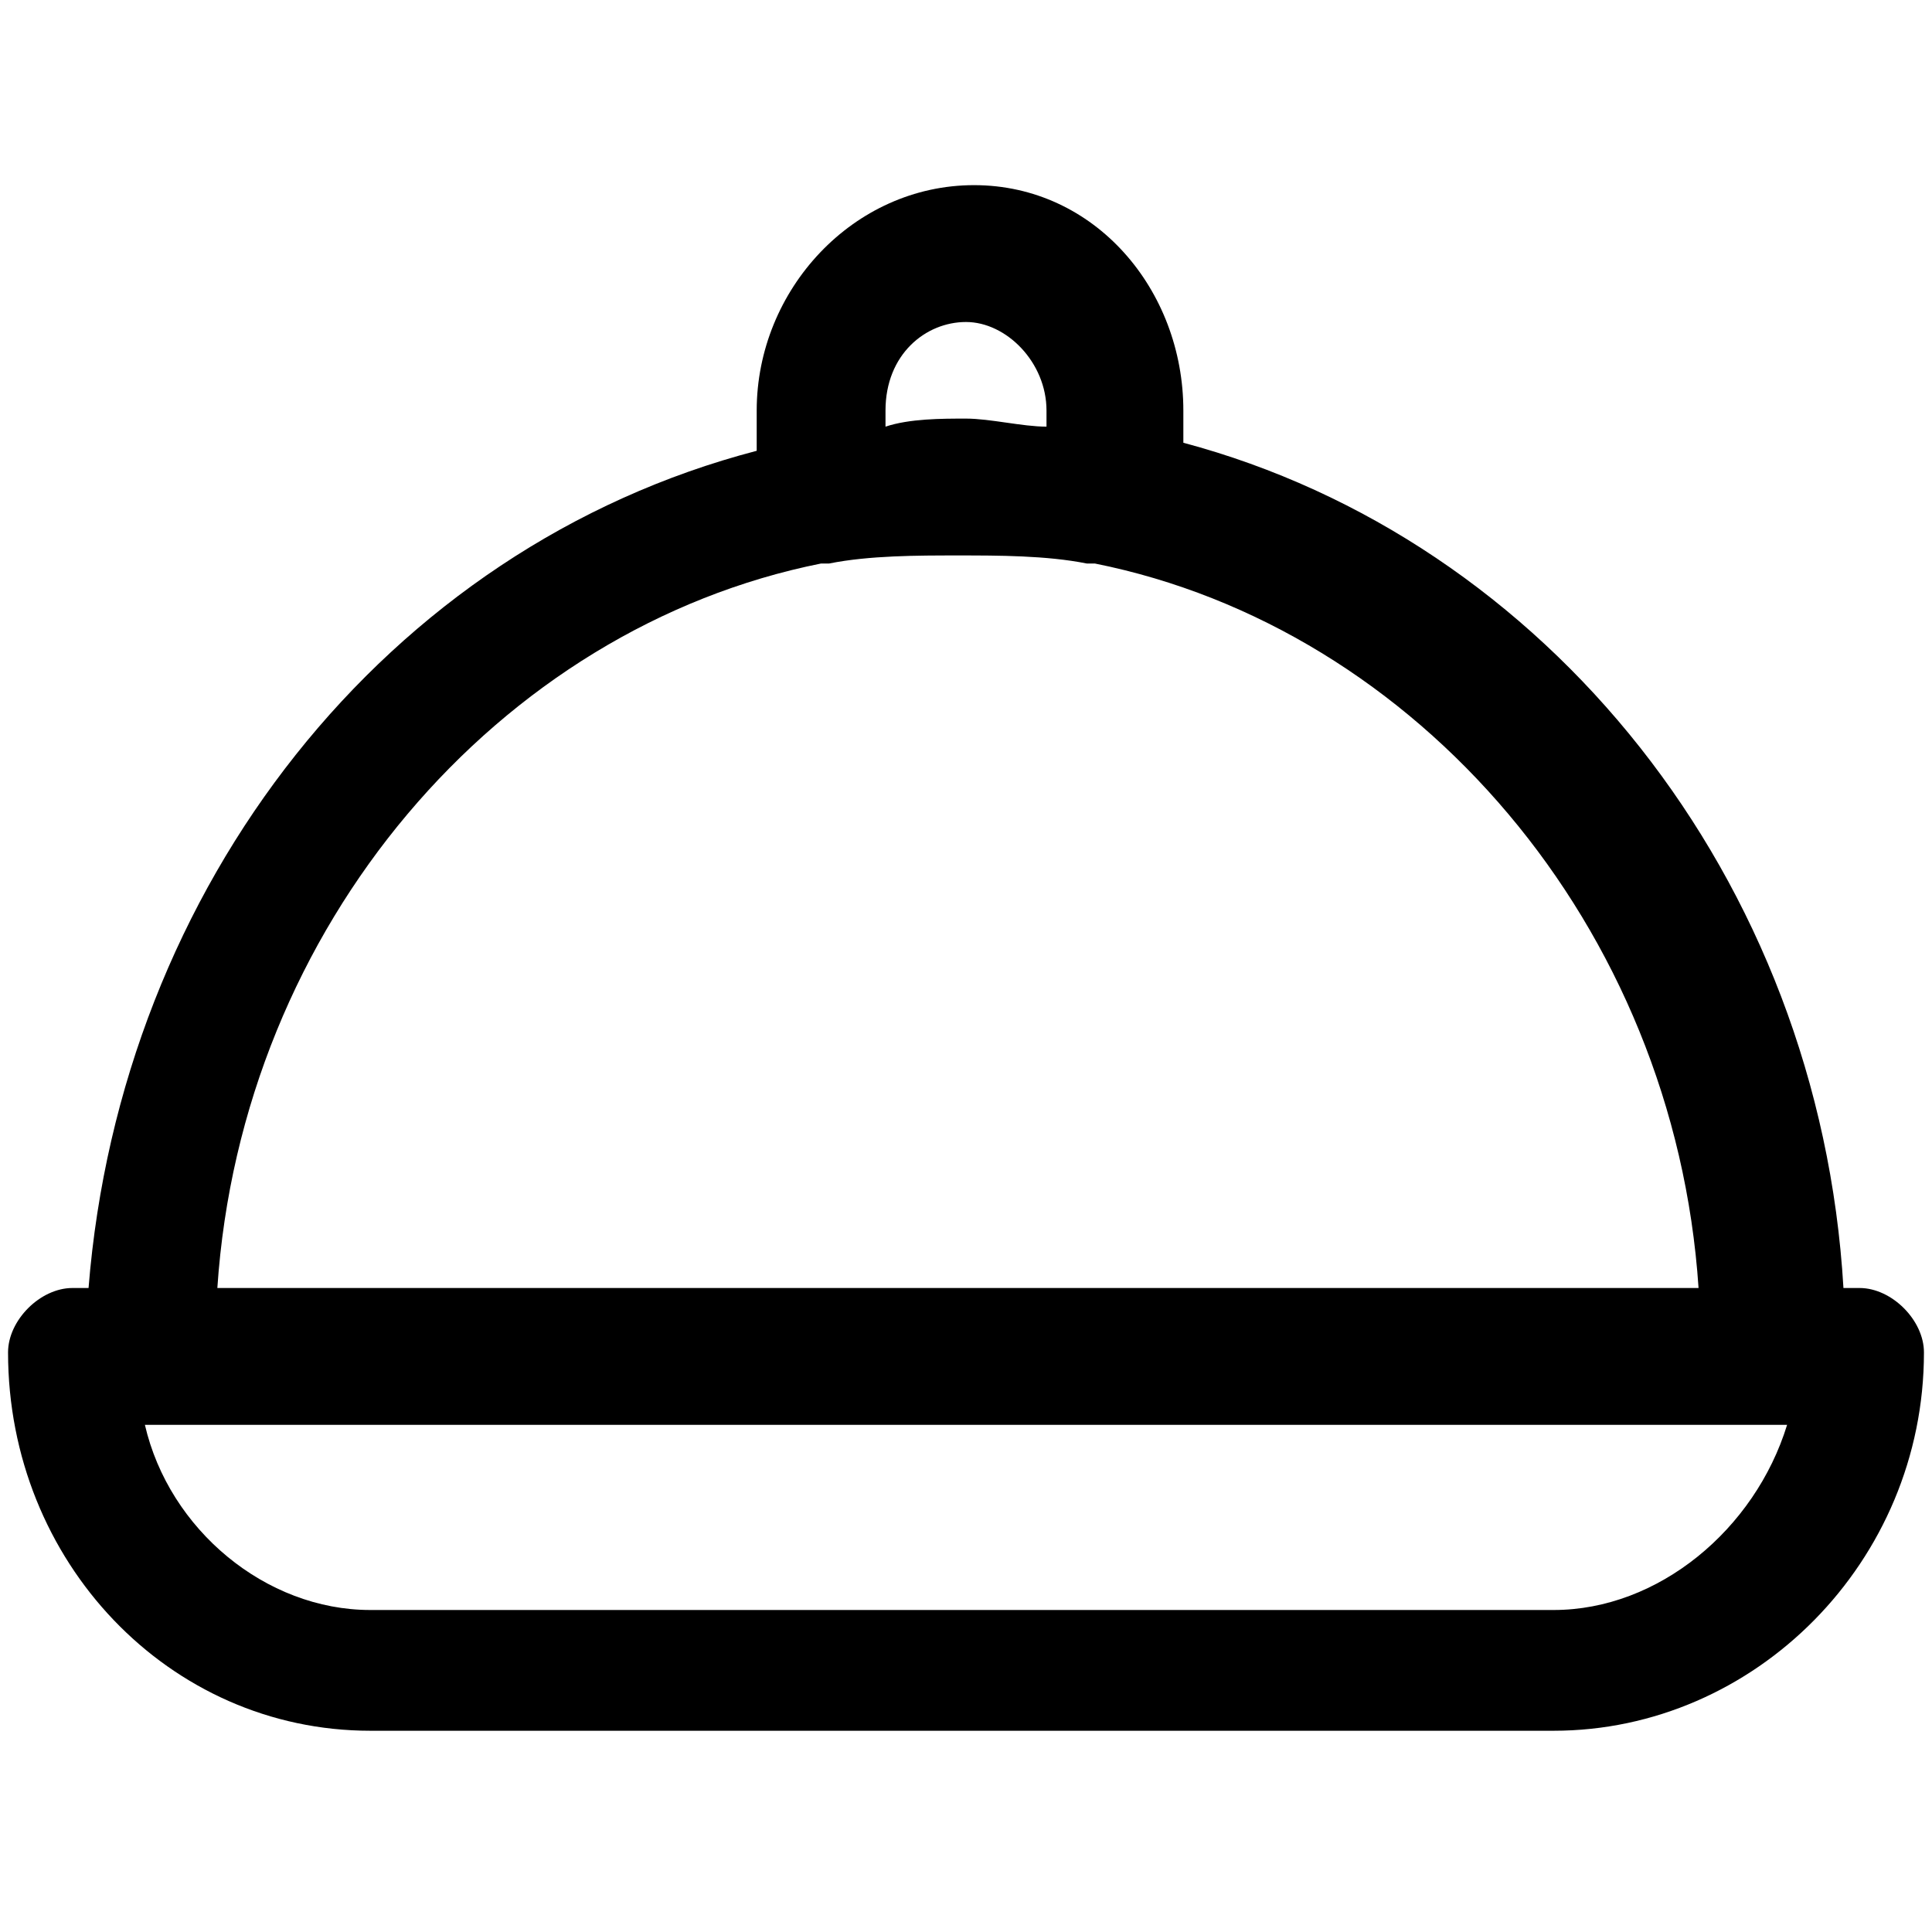 <svg xmlns="http://www.w3.org/2000/svg" xml:space="preserve" viewBox="0 0 24 24"><path d="M23.1 16h-.2c-.3-5.1-3.7-9.3-8.2-10.5v-.4c0-1.5-1.1-2.8-2.6-2.8S9.4 3.6 9.4 5.1v.5C4.8 6.8 1.5 11 1.1 16H.9c-.4 0-.8.4-.8.8 0 2.6 2 4.7 4.5 4.7h14.7c2.5 0 4.6-2.1 4.6-4.7 0-.4-.4-.8-.8-.8M11 5.1c0-.7.5-1.1 1-1.1s1 .5 1 1.1v.2c-.3 0-.7-.1-1-.1s-.7 0-1 .1zM10.2 7h.1c.5-.1 1.1-.1 1.6-.1s1.1 0 1.6.1h.1c4 .8 7.2 4.5 7.5 9H2.7c.3-4.5 3.5-8.2 7.5-9m9.1 13H4.6c-1.3 0-2.5-1-2.8-2.3h20.4c-.4 1.3-1.6 2.3-2.9 2.3" style="fill-rule:evenodd;clip-rule:evenodd"/></svg>
